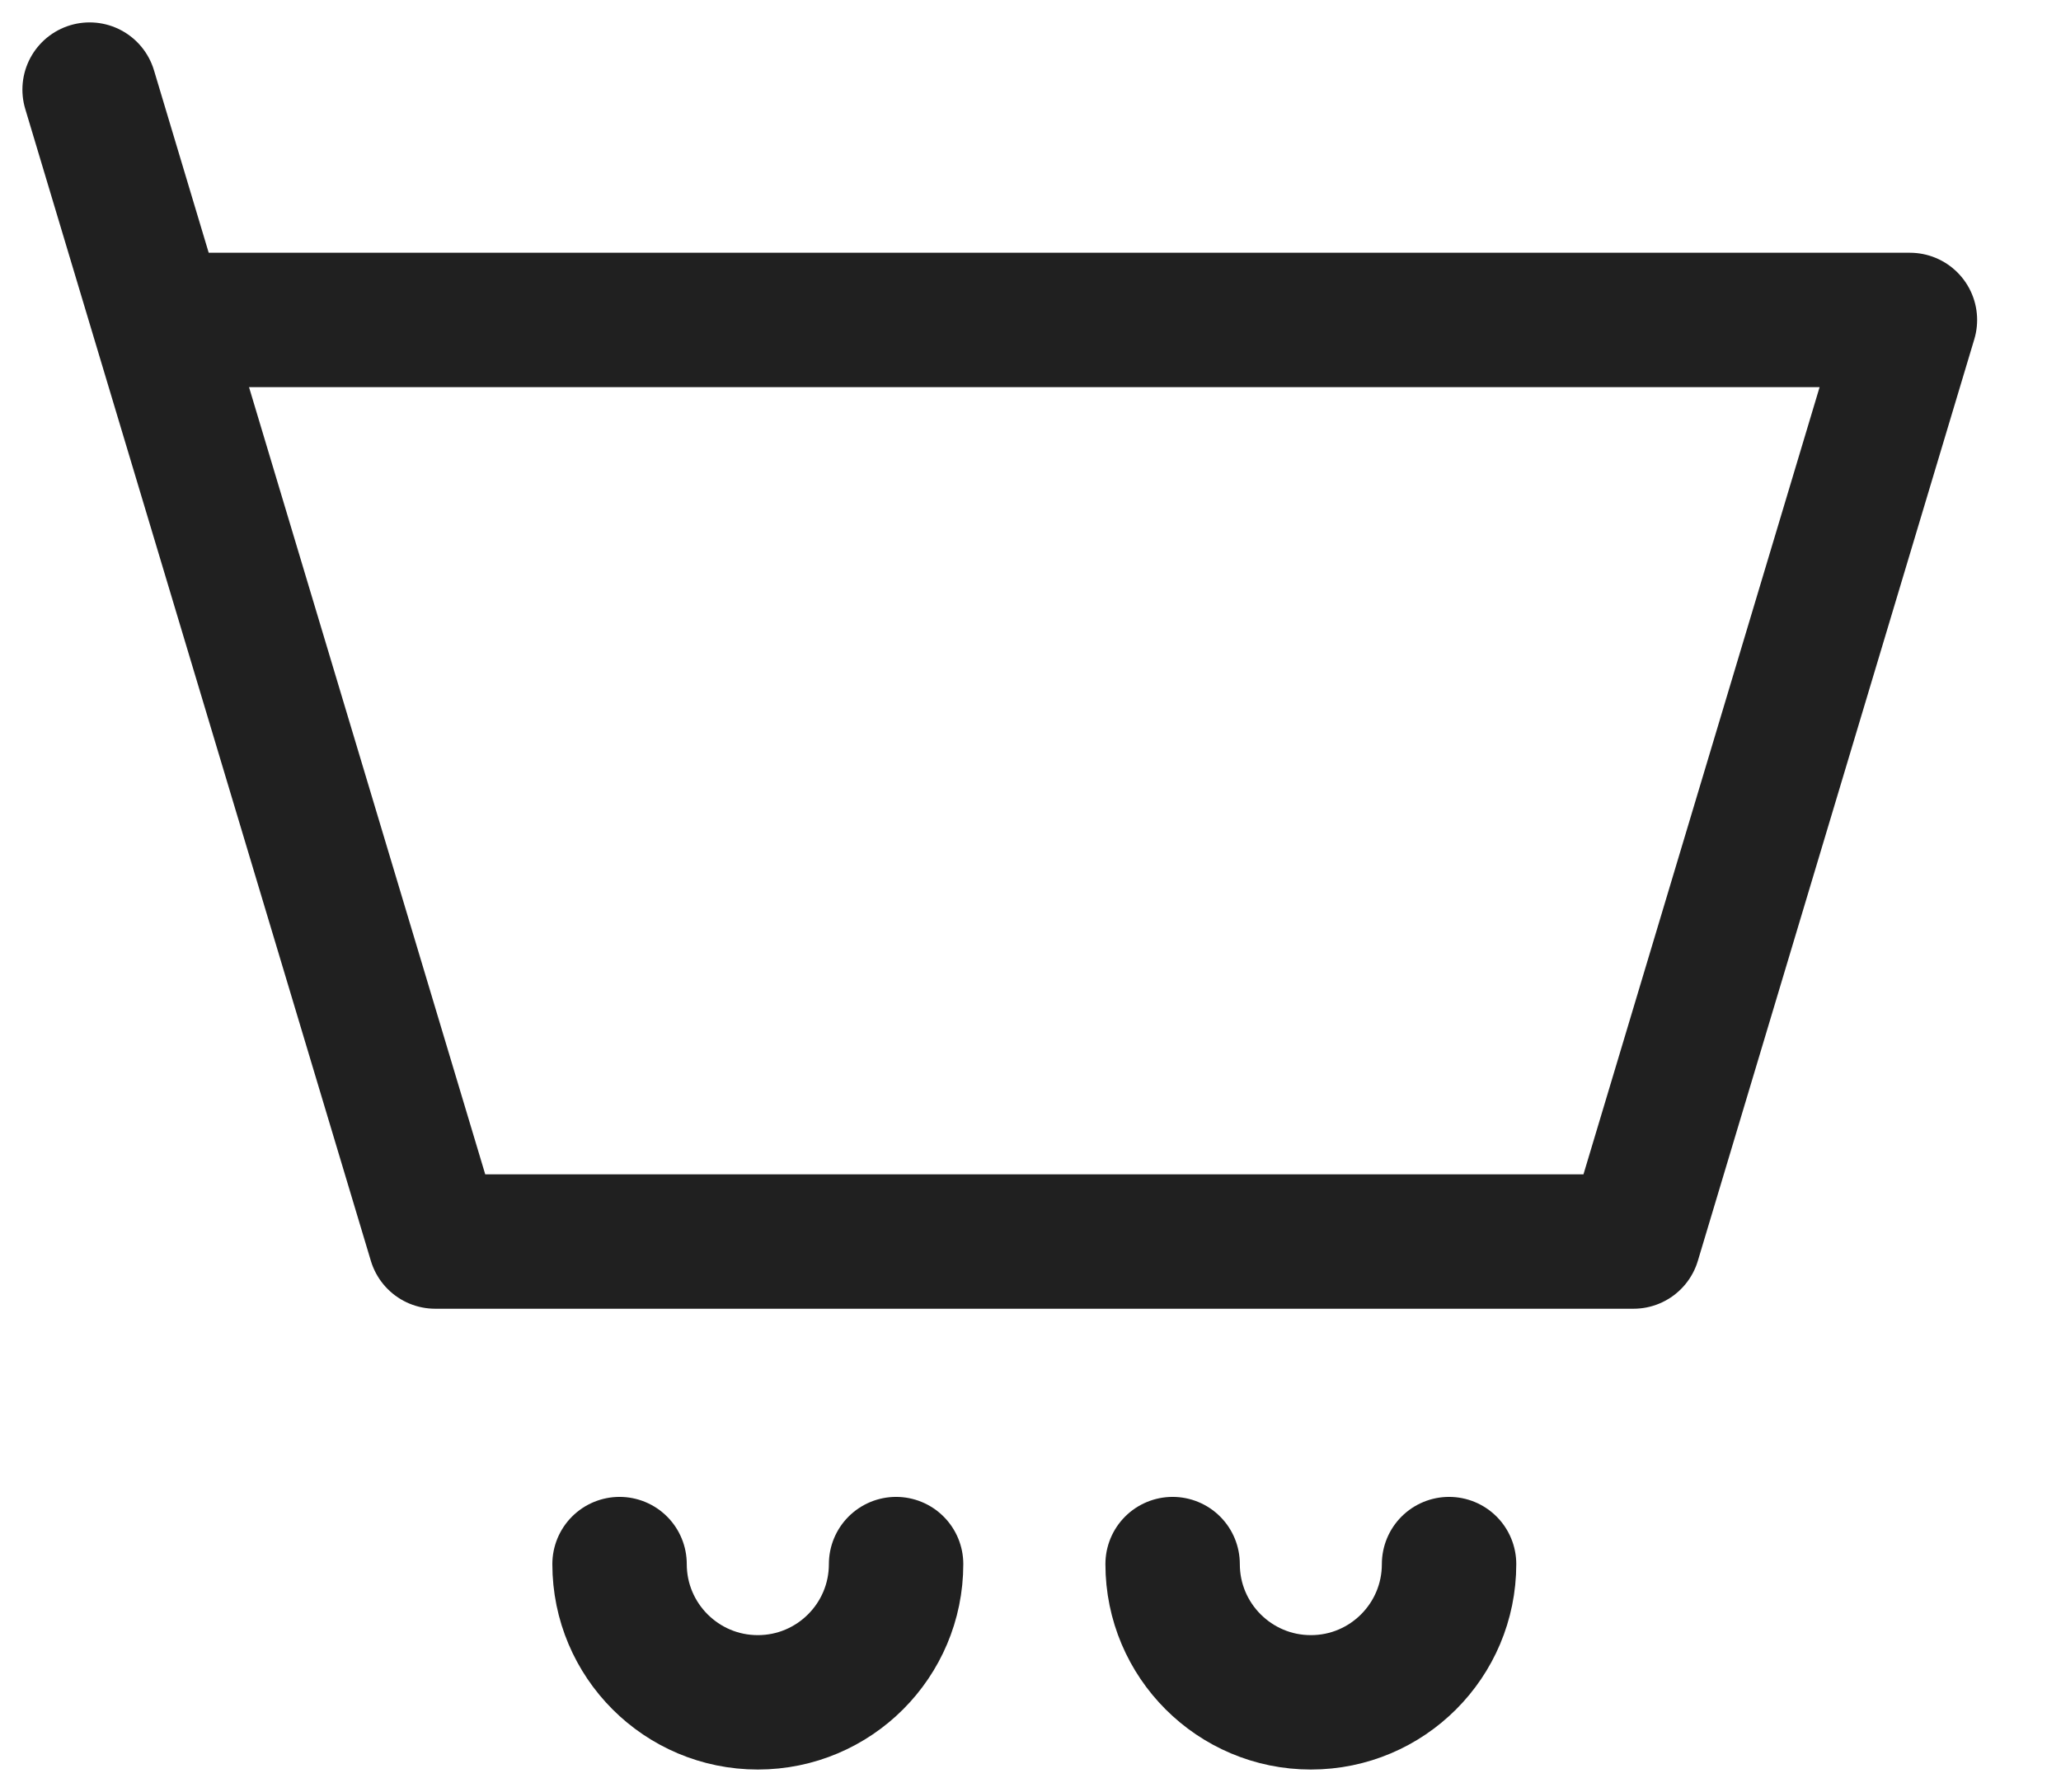 <svg width="23" height="20" viewBox="0 0 23 20" fill="none" xmlns="http://www.w3.org/2000/svg">
<path d="M1.771 3.571H21.314L18.229 13.857H4.857L1.771 3.571ZM1.771 3.571L1 1" stroke="#202020" stroke-width="1.5" stroke-linecap="round" stroke-linejoin="round"/>
<path d="M10 17.457C10 18.309 9.309 19 8.457 19C7.605 19 6.914 18.309 6.914 17.457" stroke="#202020" stroke-width="1.5" stroke-linecap="round" stroke-linejoin="round"/>
<path d="M16.171 17.457C16.171 18.309 15.481 19 14.629 19C13.777 19 13.086 18.309 13.086 17.457" stroke="#202020" stroke-width="1.5" stroke-linecap="round" stroke-linejoin="round"/>
</svg>
